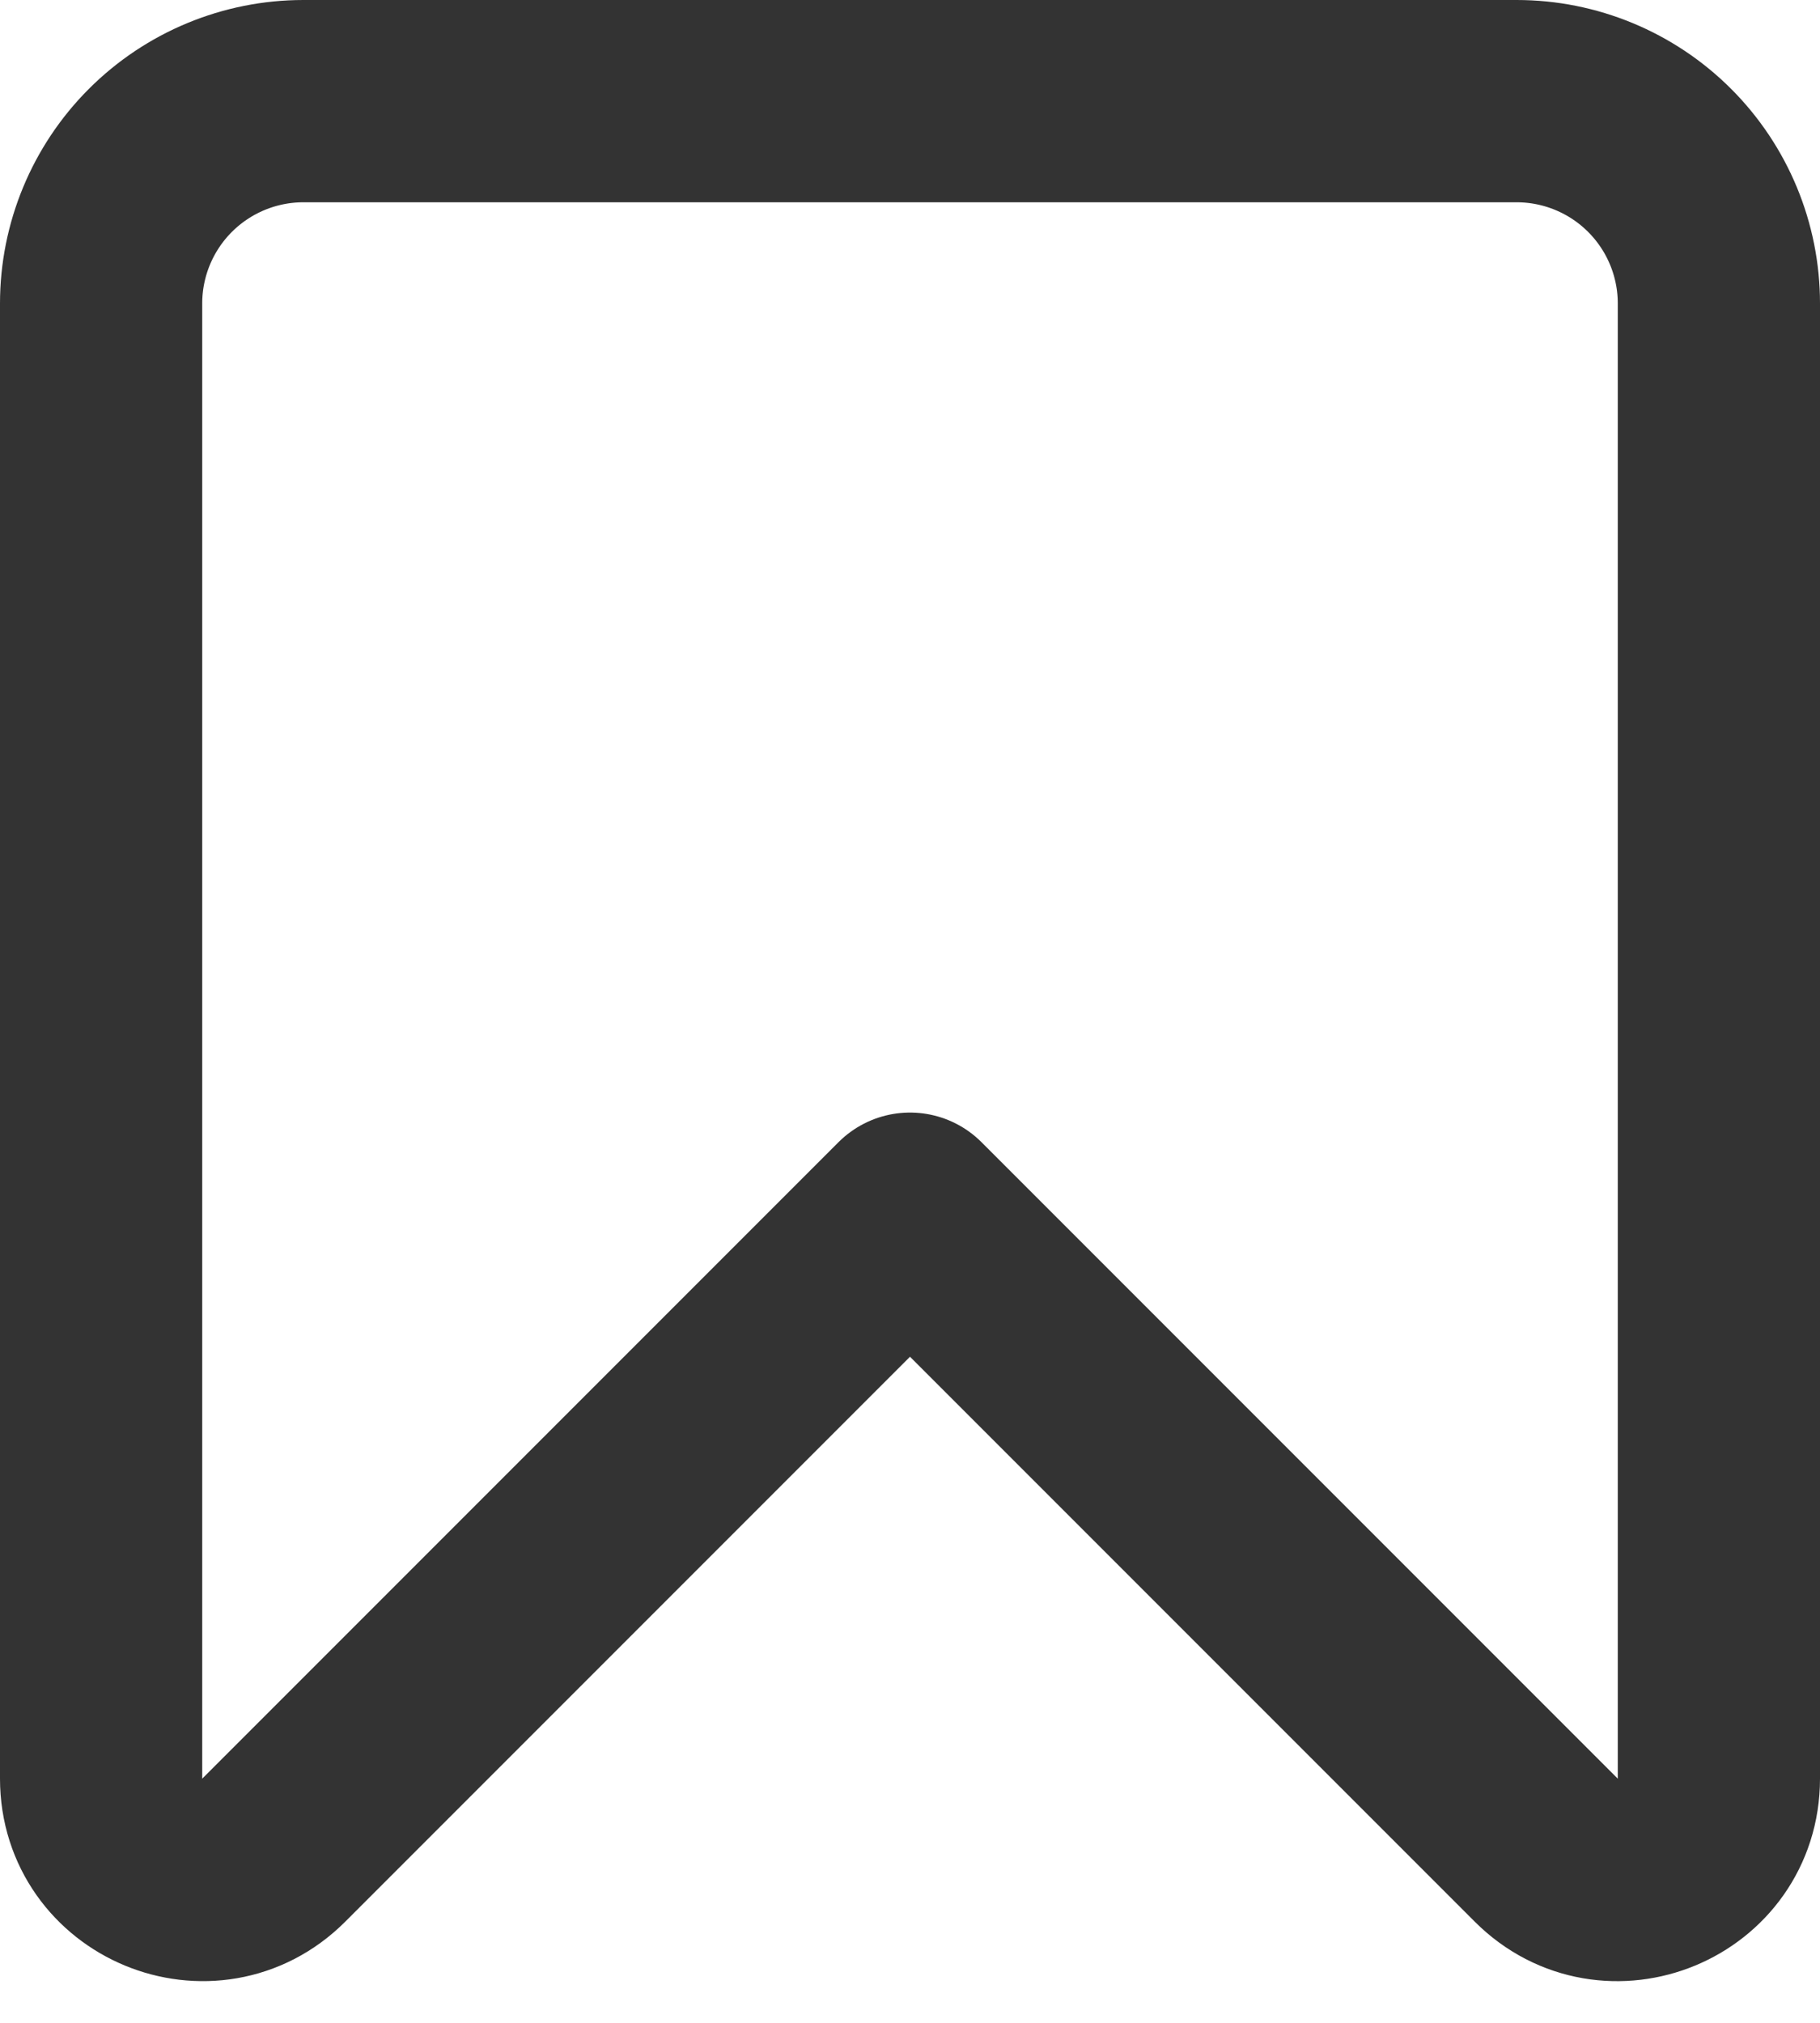 <svg width="18" height="20" viewBox="0 0 18 20" fill="none" xmlns="http://www.w3.org/2000/svg">
<path d="M1 3V17.586C1 18.476 2.077 18.923 2.707 18.293L9 12L15.293 18.293C15.923 18.923 17 18.477 17 17.586V3C17 2.47 16.789 1.961 16.414 1.586C16.039 1.211 15.53 1 15 1H3C2.47 1 1.961 1.211 1.586 1.586C1.211 1.961 1 2.47 1 3Z" stroke="#333333" stroke-width="2" stroke-linecap="round" stroke-linejoin="round"/>
</svg>
